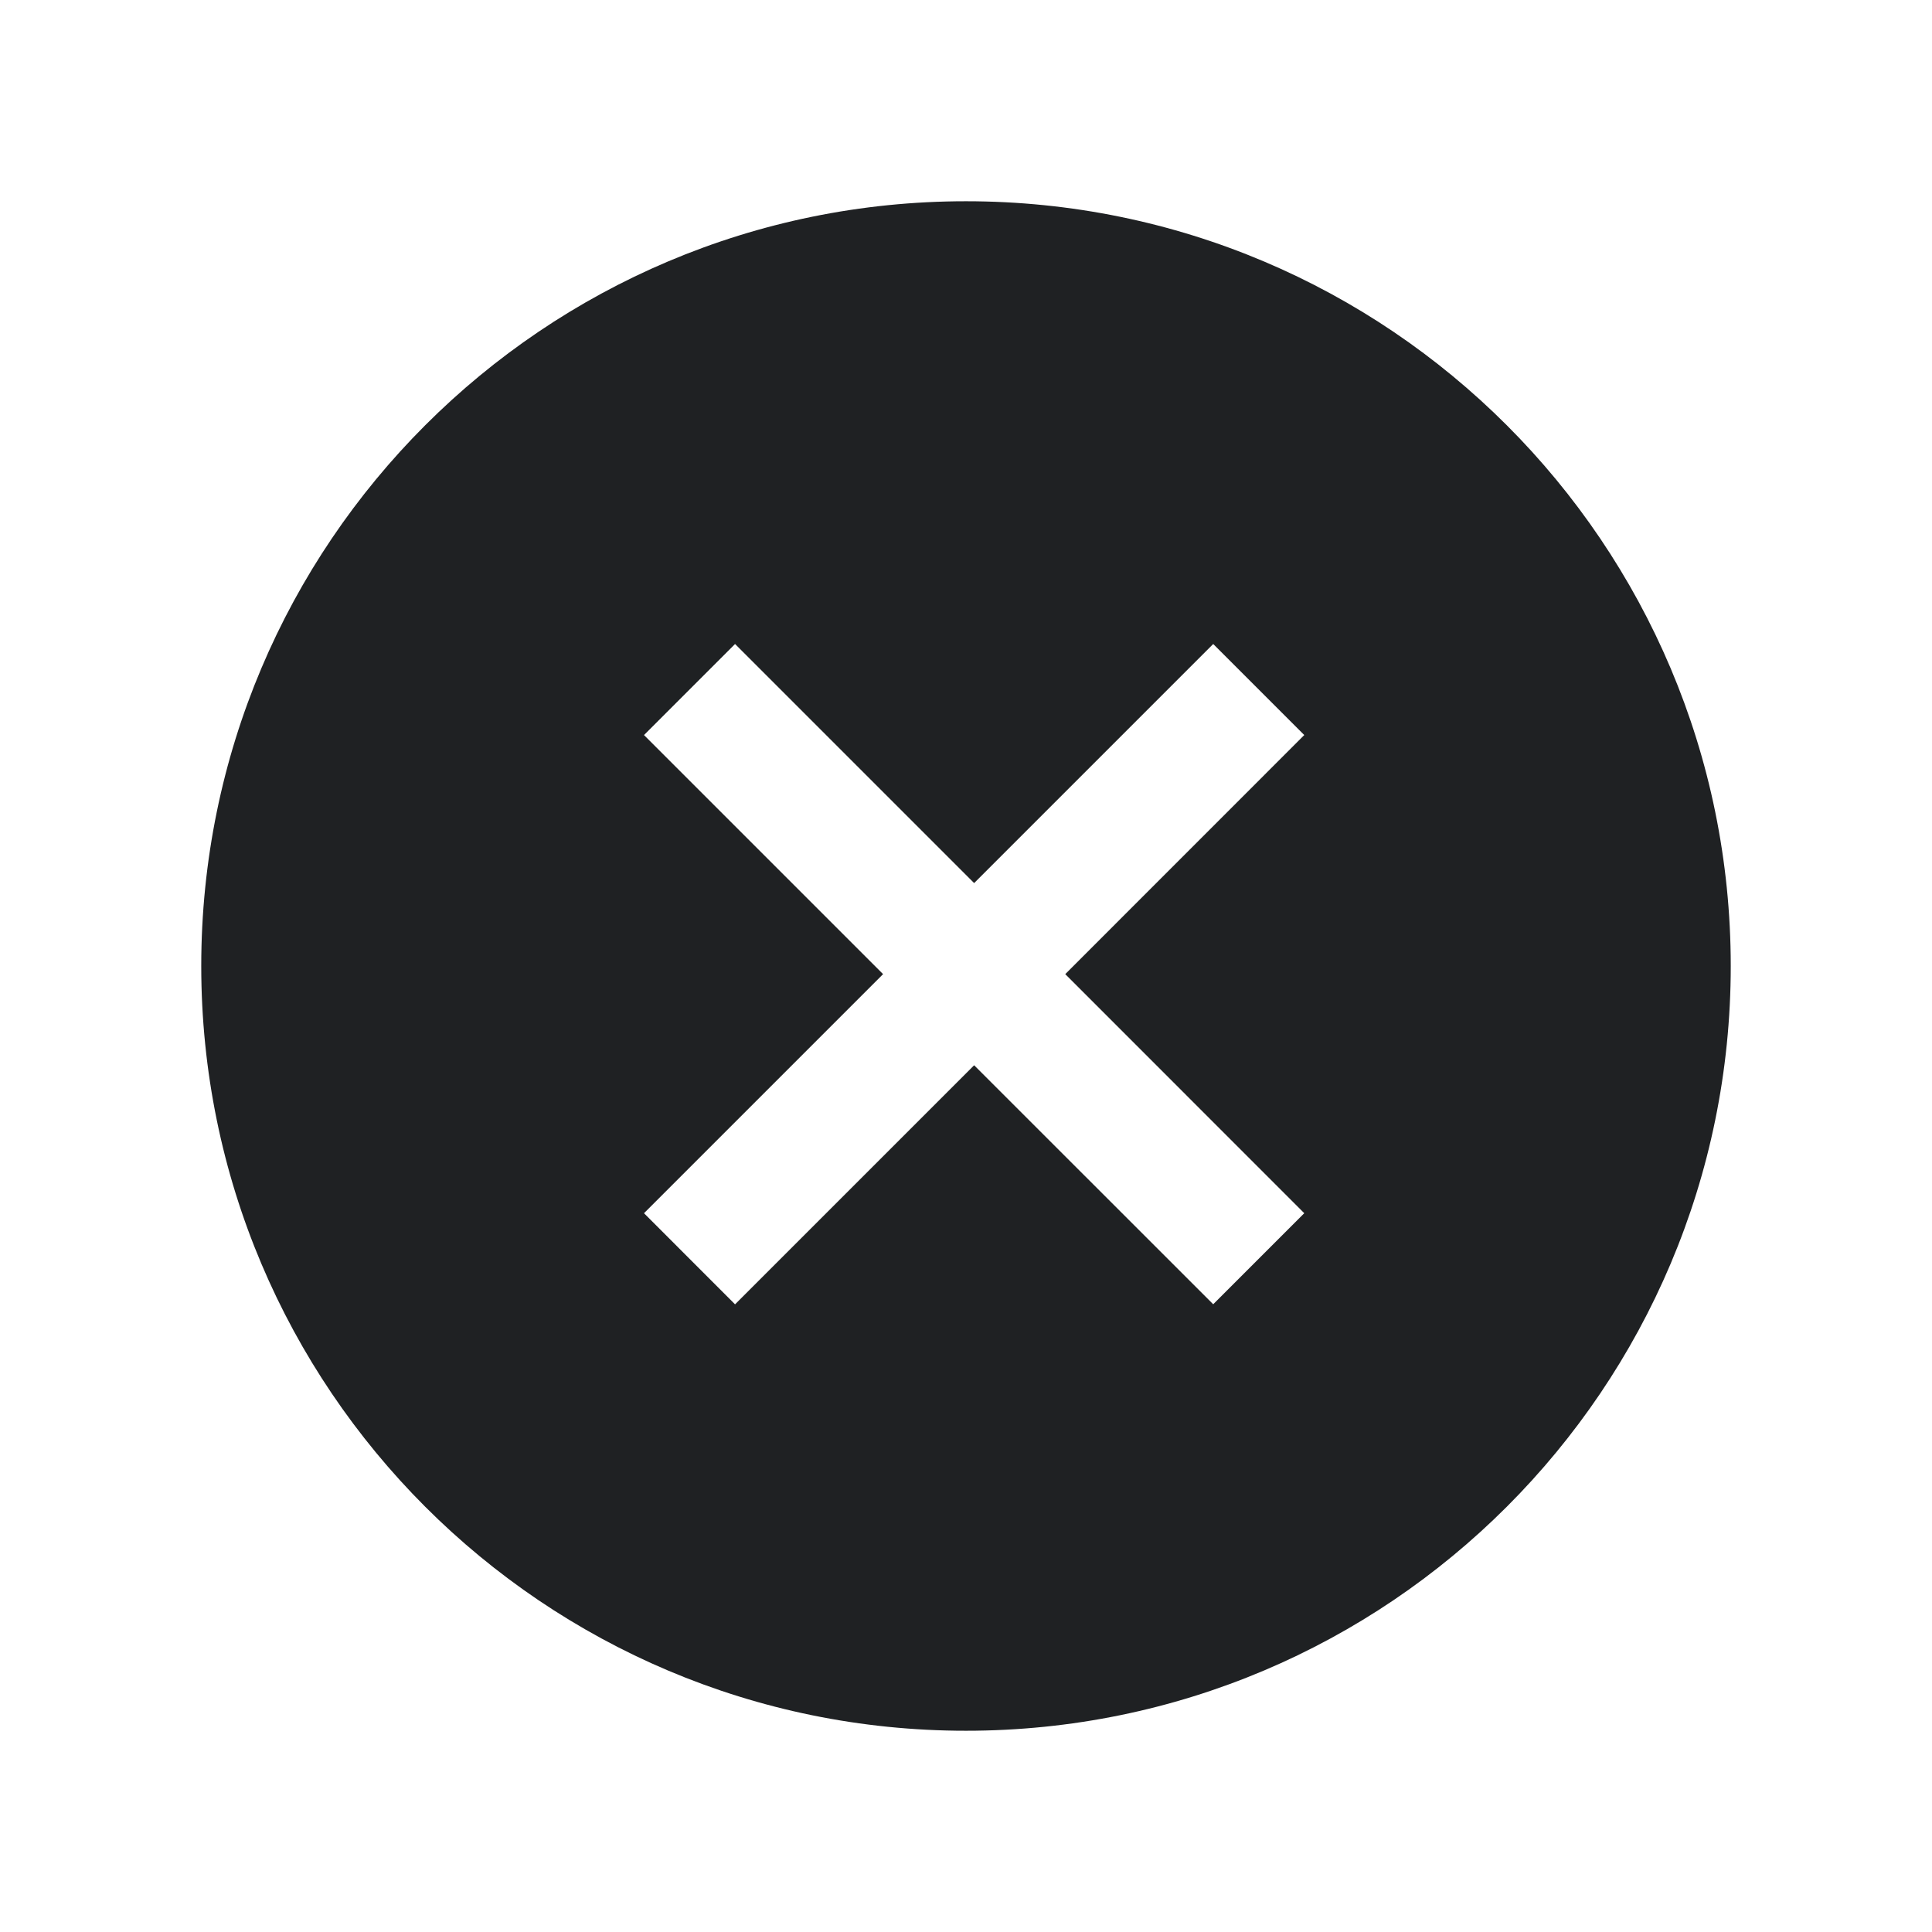 <svg width="24" height="24" viewBox="0 0 24 24" fill="none" xmlns="http://www.w3.org/2000/svg">
<path fill-rule="evenodd" clip-rule="evenodd" d="M12 21.5C17.247 21.5 21.5 17.247 21.5 12C21.5 6.753 17.247 2.5 12 2.5C6.753 2.5 2.5 6.753 2.5 12C2.5 17.247 6.753 21.5 12 21.5ZM8 9.131L9.131 8L12.101 10.97L15.071 8L16.202 9.131L13.233 12.101L16.202 15.071L15.071 16.202L12.101 13.233L9.131 16.203L8 15.071L10.97 12.101L8 9.131Z" fill="#1F2123"/>
</svg>
